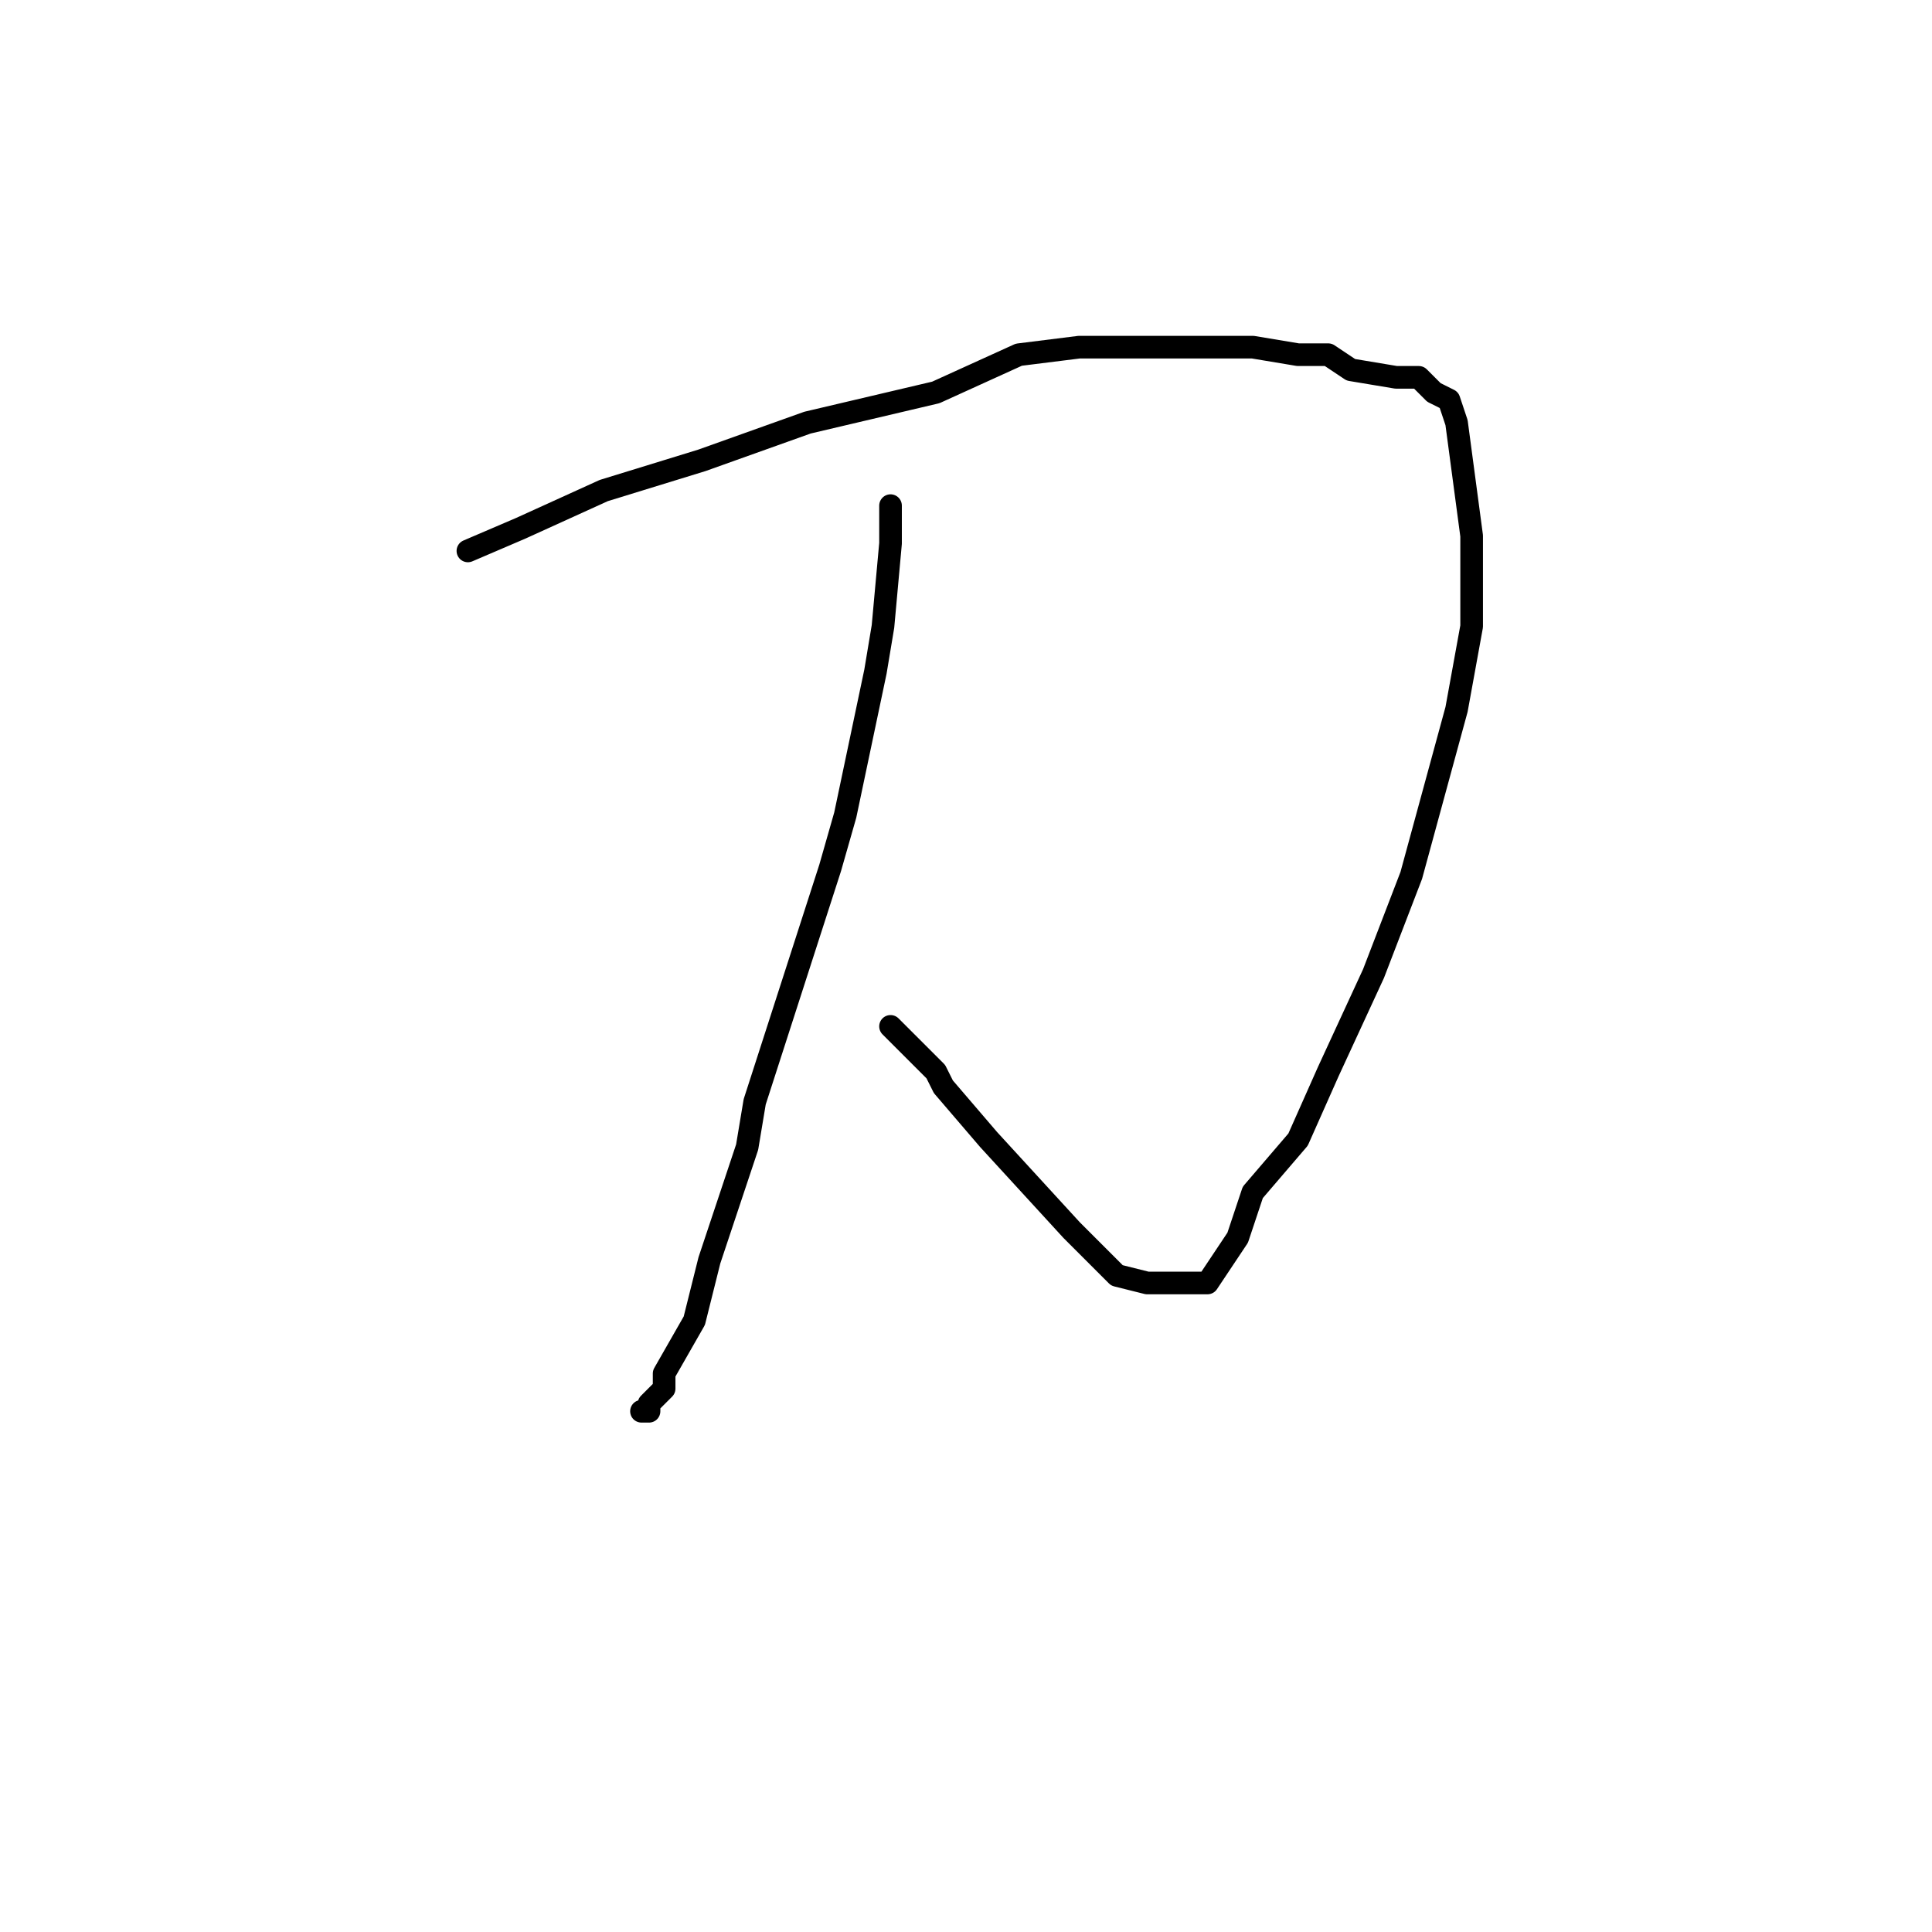 <?xml version="1.0" standalone="no"?>
    <svg width="256" height="256" xmlns="http://www.w3.org/2000/svg" version="1.1">
    <polyline stroke="black" stroke-width="3" stroke-linecap="round" fill="transparent" stroke-linejoin="round" points="62 73 69 70 80 65 93 61 107 56 124 52 135 47 143 46 153 46 159 46 166 46 172 47 176 47 179 49 185 50 188 50 190 52 192 53 193 56 195 71 195 83 193 94 187 116 182 129 176 142 172 151 166 158 164 164 160 170 157 170 152 170 148 169 142 163 131 151 125 144 124 142 119 137 118 136 118 136 " />
        <polyline stroke="black" stroke-width="3" stroke-linecap="round" fill="transparent" stroke-linejoin="round" points="118 67 118 72 117 83 116 89 112 108 110 115 100 146 99 152 94 167 92 175 88 182 88 184 86 186 86 187 85 187 85 187 " />
        </svg>
